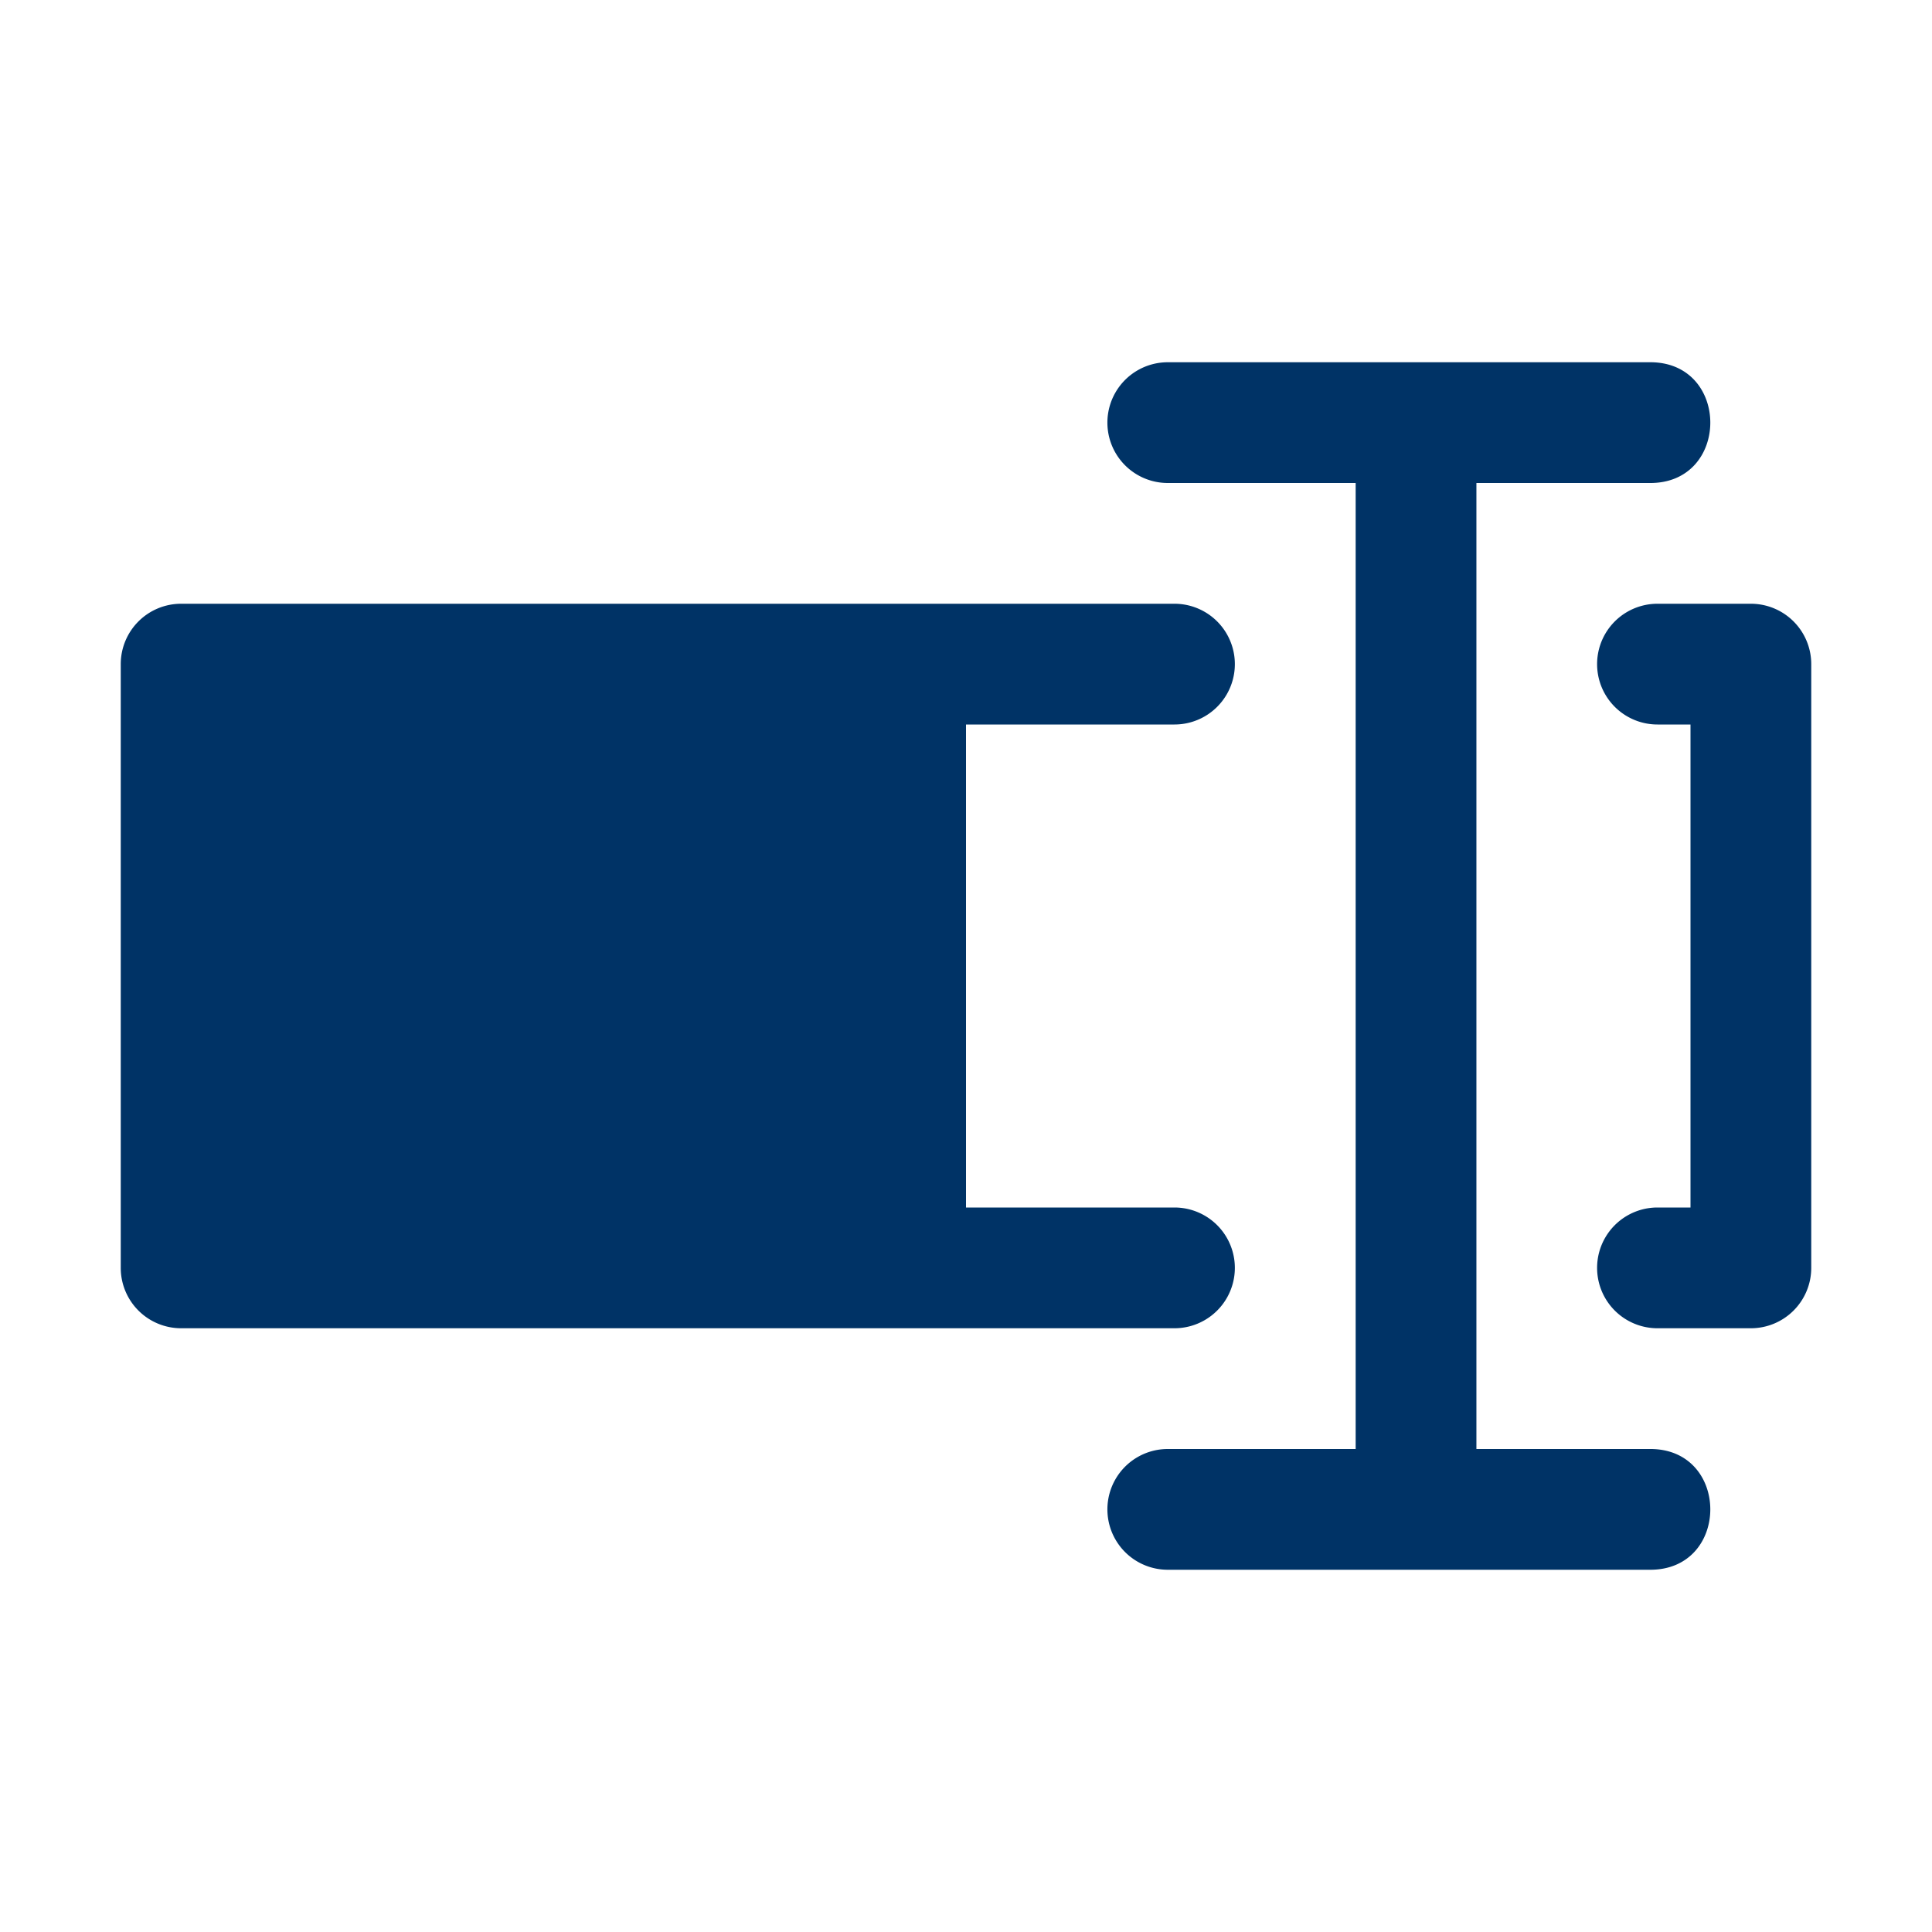 <svg id="SvgjsSvg1012" width="288" height="288" xmlns="http://www.w3.org/2000/svg" version="1.1" xmlns:xlink="http://www.w3.org/1999/xlink" xmlns:svgjs="http://svgjs.com/svgjs">
    <defs id="SvgjsDefs1013"></defs>
    <g id="SvgjsG1014">
        <svg xmlns="http://www.w3.org/2000/svg" viewBox="0 0 32 32" width="288" height="288">
            <path d="M3 10a1 1 0 0 0-1 1v10a1 1 0 0 0 1 1h16.453a1 1 0 0 0 0-2H16v-8h3.453a1 1 0 0 0 0-2zm24.453 0a1 1 0 0 0 0 2H28v8h-.547a1 1 0 0 0 0 2H29a1 1 0 0 0 1-1V11a1 1 0 0 0-1-1z" color="#000" font-family="sans-serif" font-weight="400" overflow="visible" style="line-height:normal;font-variant-ligatures:normal;font-variant-position:normal;font-variant-caps:normal;font-variant-numeric:normal;font-variant-alternates:normal;font-feature-settings:normal;text-indent:0;text-align:start;text-decoration-line:none;text-decoration-style:solid;text-decoration-color:#000;text-transform:none;text-orientation:mixed;shape-padding:0;isolation:auto;mix-blend-mode:normal" fill="#003366" class="color000 svgShape"></path>
            <path style="line-height:normal;font-variant-ligatures:normal;font-variant-position:normal;font-variant-caps:normal;font-variant-numeric:normal;font-variant-alternates:normal;font-feature-settings:normal;text-indent:0;text-align:start;text-decoration-line:none;text-decoration-style:solid;text-decoration-color:#000;text-transform:none;text-orientation:mixed;shape-padding:0;isolation:auto;mix-blend-mode:normal" d="M19.342 6a.999.999 0 1 0 0 2h3.112v16h-3.112a.999.999 0 1 0 0 2h7.972c1.352.02 1.352-2.02 0-2h-2.86V8h2.86c1.352.02 1.352-2.02 0-2z" color="#000" font-family="sans-serif" font-weight="400" overflow="visible" fill="#003366" class="color000 svgShape"></path>
        </svg>
    </g>
</svg>
